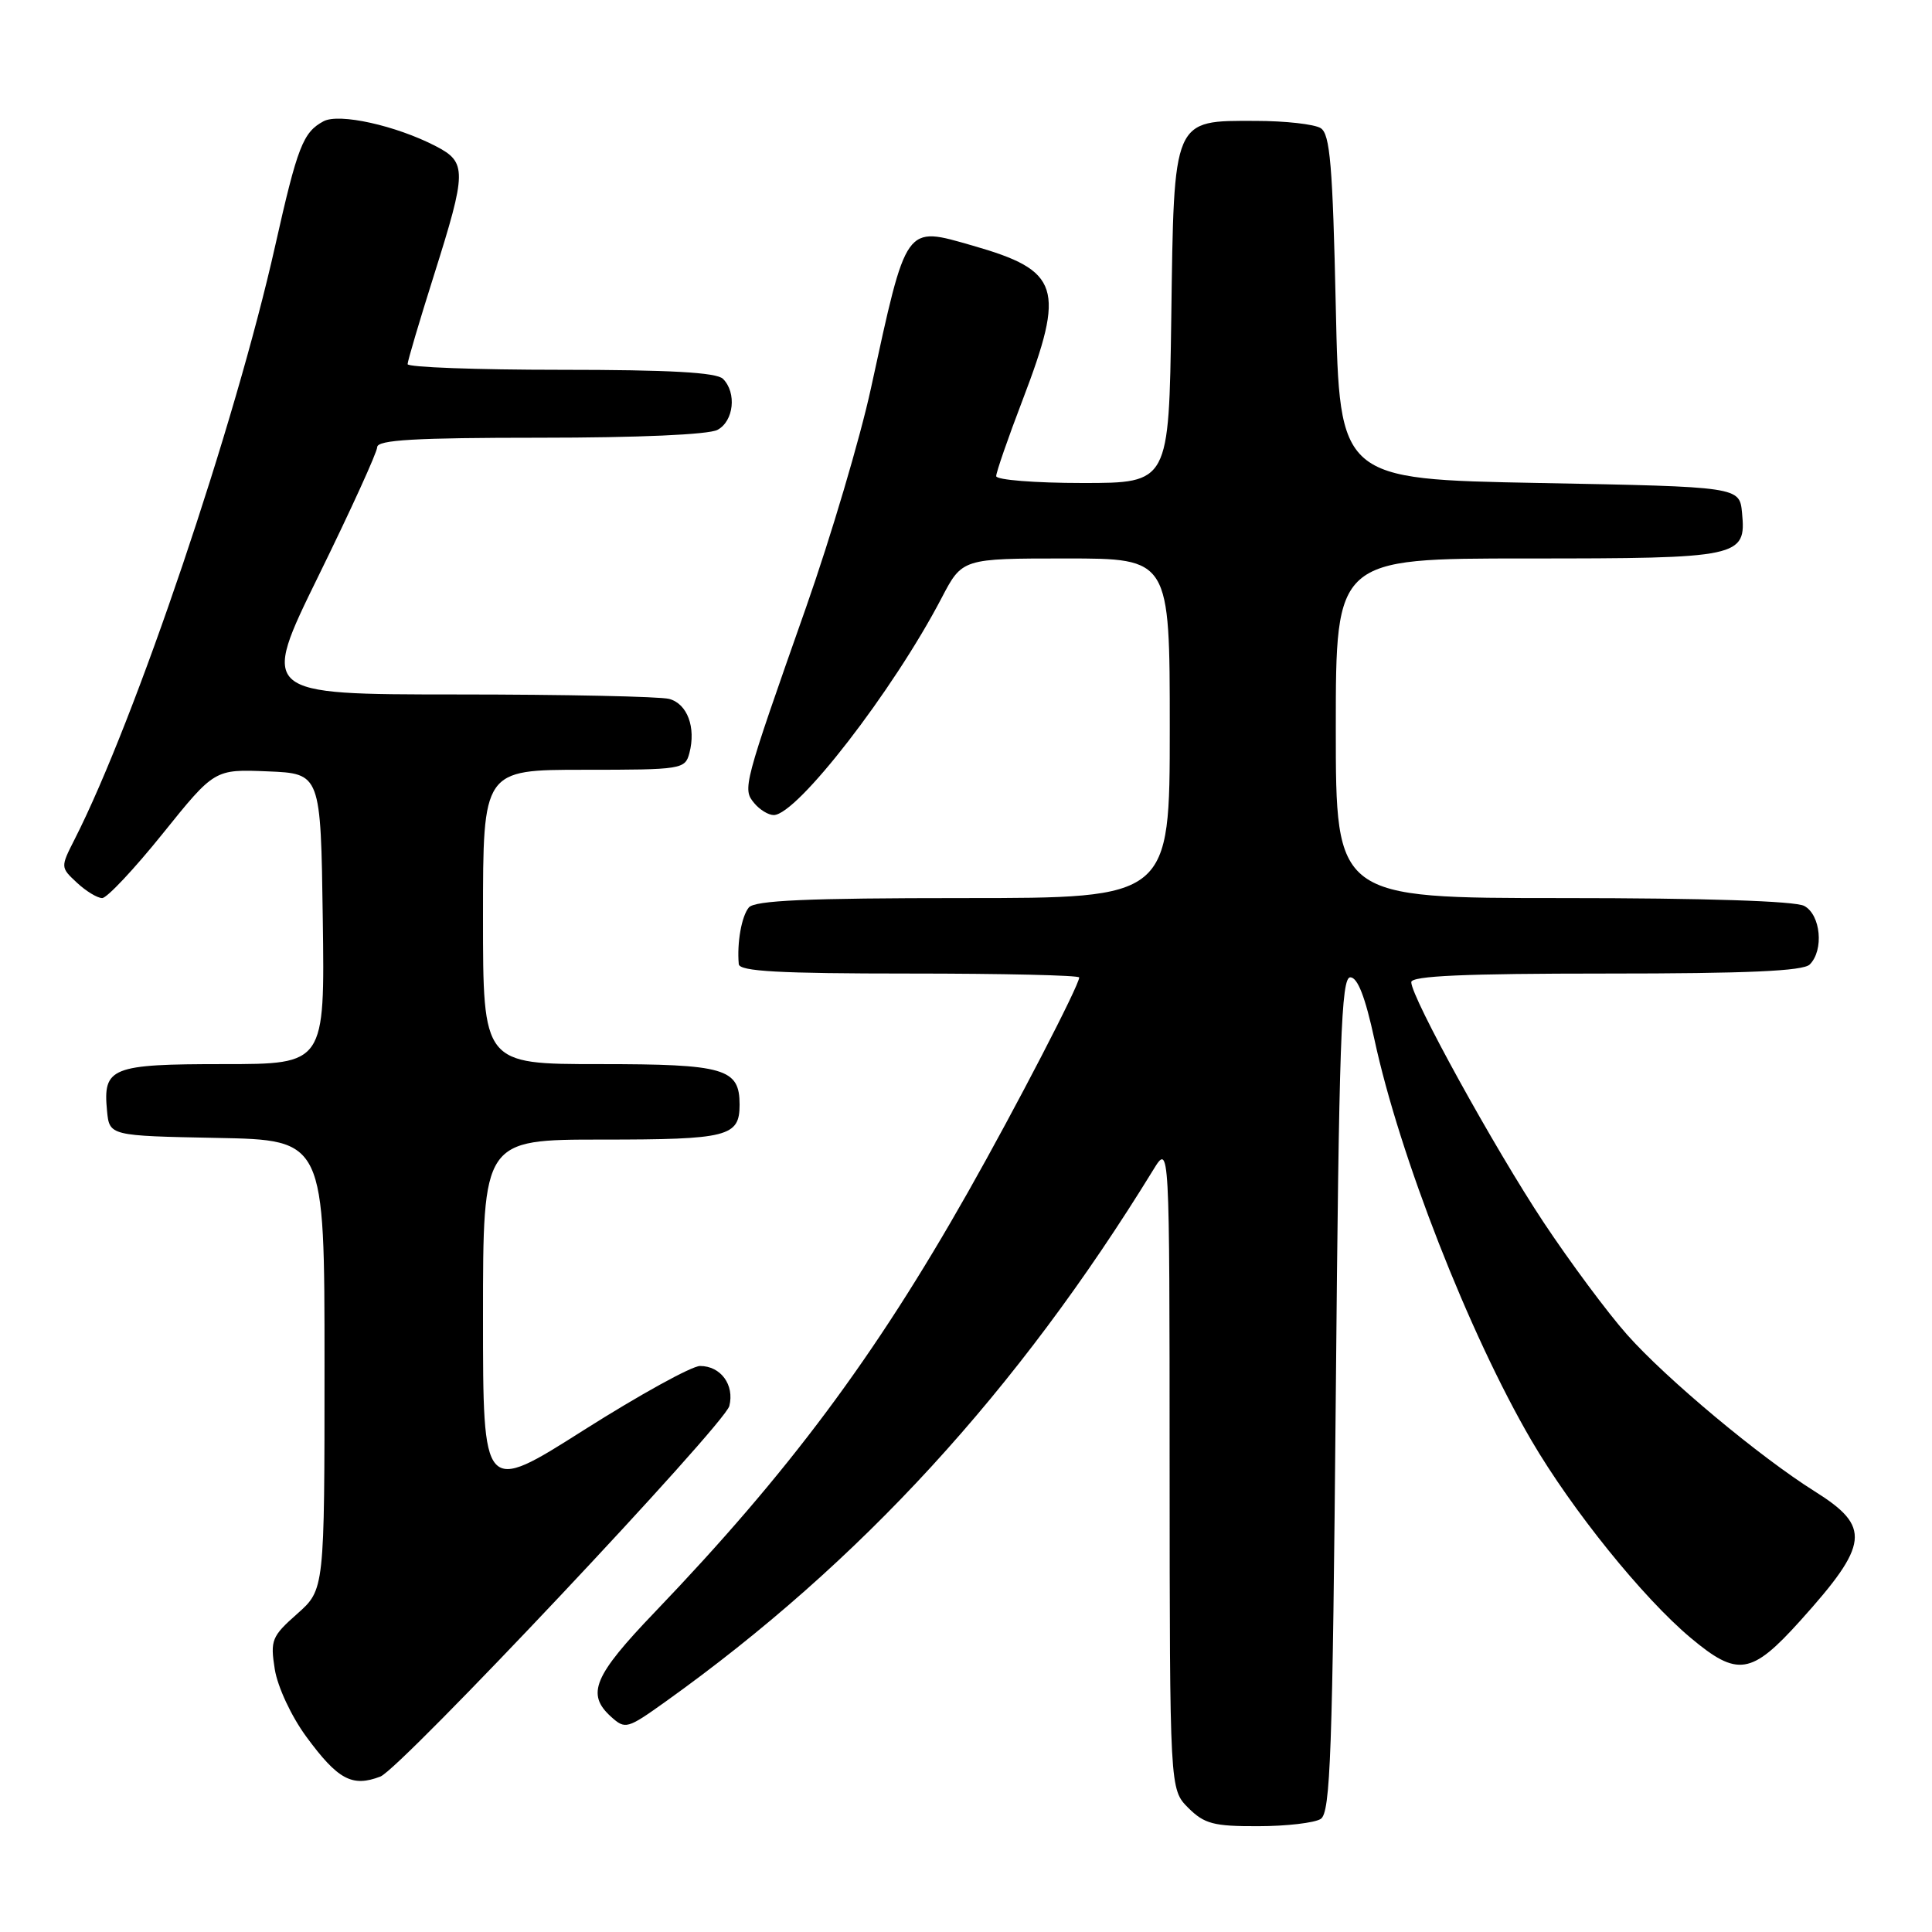 <?xml version="1.0" encoding="UTF-8" standalone="no"?>
<!DOCTYPE svg PUBLIC "-//W3C//DTD SVG 1.1//EN" "http://www.w3.org/Graphics/SVG/1.1/DTD/svg11.dtd" >
<svg xmlns="http://www.w3.org/2000/svg" xmlns:xlink="http://www.w3.org/1999/xlink" version="1.1" viewBox="0 0 256 256">
 <g >
 <path fill="currentColor"
d=" M 175.00 241.02 C 176.29 240.20 176.57 232.47 177.00 184.79 C 177.42 137.88 177.72 129.50 178.92 129.50 C 179.89 129.50 180.90 132.10 182.11 137.69 C 185.43 153.13 194.66 176.72 202.91 190.85 C 208.29 200.06 217.71 211.74 224.03 217.03 C 230.24 222.23 232.07 221.94 238.54 214.76 C 247.70 204.59 247.95 202.31 240.47 197.62 C 233.18 193.05 220.72 182.64 215.58 176.83 C 212.98 173.90 208.03 167.22 204.56 162.00 C 198.03 152.15 187.00 132.15 187.00 130.14 C 187.00 129.31 194.09 129.00 212.80 129.00 C 231.53 129.00 238.93 128.67 239.80 127.80 C 241.70 125.90 241.26 121.21 239.07 120.04 C 237.86 119.39 225.88 119.00 207.07 119.00 C 177.00 119.00 177.00 119.00 177.00 96.50 C 177.00 74.00 177.00 74.00 202.31 74.00 C 230.62 74.00 231.39 73.84 230.83 67.96 C 230.50 64.50 230.50 64.50 204.00 64.00 C 177.50 63.50 177.50 63.50 177.00 40.71 C 176.59 21.93 176.24 17.76 175.00 16.98 C 174.18 16.46 170.31 16.02 166.40 16.02 C 155.37 15.99 155.56 15.53 155.20 42.10 C 154.89 64.00 154.89 64.00 143.45 64.00 C 137.15 64.00 132.00 63.59 132.00 63.09 C 132.00 62.58 133.57 58.04 135.50 53.00 C 141.19 38.09 140.47 35.87 128.90 32.55 C 119.85 29.96 120.18 29.50 115.40 51.47 C 113.97 58.06 110.10 71.11 106.81 80.47 C 98.47 104.16 98.37 104.53 99.94 106.42 C 100.66 107.29 101.82 108.00 102.52 108.00 C 105.60 108.00 118.34 91.54 124.76 79.25 C 127.50 74.00 127.50 74.00 141.25 74.00 C 155.00 74.00 155.00 74.00 155.00 96.50 C 155.00 119.00 155.00 119.00 127.62 119.00 C 106.93 119.00 99.99 119.31 99.22 120.25 C 98.26 121.42 97.64 124.92 97.89 127.75 C 97.97 128.71 103.23 129.00 120.50 129.00 C 132.88 129.00 143.00 129.23 143.00 129.52 C 143.00 130.55 134.62 146.73 128.24 158.00 C 115.87 179.85 104.50 195.10 86.77 213.61 C 78.66 222.07 77.65 224.47 80.96 227.47 C 82.86 229.18 83.10 229.11 88.21 225.46 C 113.99 207.03 134.80 184.34 152.82 155.00 C 154.97 151.50 154.97 151.50 154.98 194.30 C 155.00 237.09 155.00 237.09 157.45 239.55 C 159.58 241.67 160.81 242.00 166.70 241.98 C 170.44 241.98 174.18 241.54 175.00 241.02 Z  M 50.41 235.40 C 53.08 234.37 96.02 188.77 96.64 186.30 C 97.34 183.51 95.51 181.00 92.76 181.00 C 91.66 181.00 84.74 184.82 77.38 189.48 C 64.00 197.97 64.00 197.97 64.00 174.48 C 64.00 151.00 64.00 151.00 79.80 151.00 C 96.48 151.00 98.00 150.61 98.00 146.37 C 98.00 141.57 96.04 141.00 79.43 141.00 C 64.00 141.00 64.00 141.00 64.00 121.50 C 64.00 102.00 64.00 102.00 77.38 102.00 C 90.37 102.00 90.78 101.93 91.35 99.78 C 92.24 96.38 91.07 93.25 88.67 92.61 C 87.47 92.29 74.80 92.02 60.50 92.02 C 34.50 92.01 34.50 92.01 42.23 76.25 C 46.48 67.59 49.97 59.94 49.98 59.25 C 50.00 58.29 54.99 58.00 71.57 58.00 C 84.52 58.00 93.90 57.59 95.07 56.96 C 97.23 55.81 97.64 52.04 95.80 50.20 C 94.95 49.35 88.76 49.00 74.30 49.00 C 63.13 49.00 54.00 48.66 54.01 48.25 C 54.01 47.84 55.58 42.55 57.49 36.50 C 61.86 22.67 61.88 21.51 57.75 19.37 C 52.46 16.63 44.93 14.96 42.87 16.07 C 40.15 17.52 39.41 19.45 36.47 32.54 C 31.16 56.24 17.91 95.45 9.89 111.21 C 8.01 114.91 8.01 114.93 10.19 116.96 C 11.39 118.08 12.90 119.00 13.54 119.00 C 14.17 119.00 17.78 115.16 21.56 110.46 C 28.43 101.92 28.43 101.92 35.46 102.21 C 42.50 102.50 42.50 102.50 42.77 121.75 C 43.04 141.00 43.04 141.00 29.64 141.00 C 14.72 141.00 13.63 141.44 14.18 147.18 C 14.50 150.50 14.50 150.50 28.75 150.78 C 43.00 151.05 43.00 151.05 43.00 180.84 C 43.00 210.63 43.00 210.63 39.38 213.84 C 36.00 216.83 35.80 217.33 36.41 221.19 C 36.79 223.53 38.60 227.41 40.57 230.10 C 44.77 235.82 46.66 236.84 50.41 235.40 Z "/>
</g>
</svg>